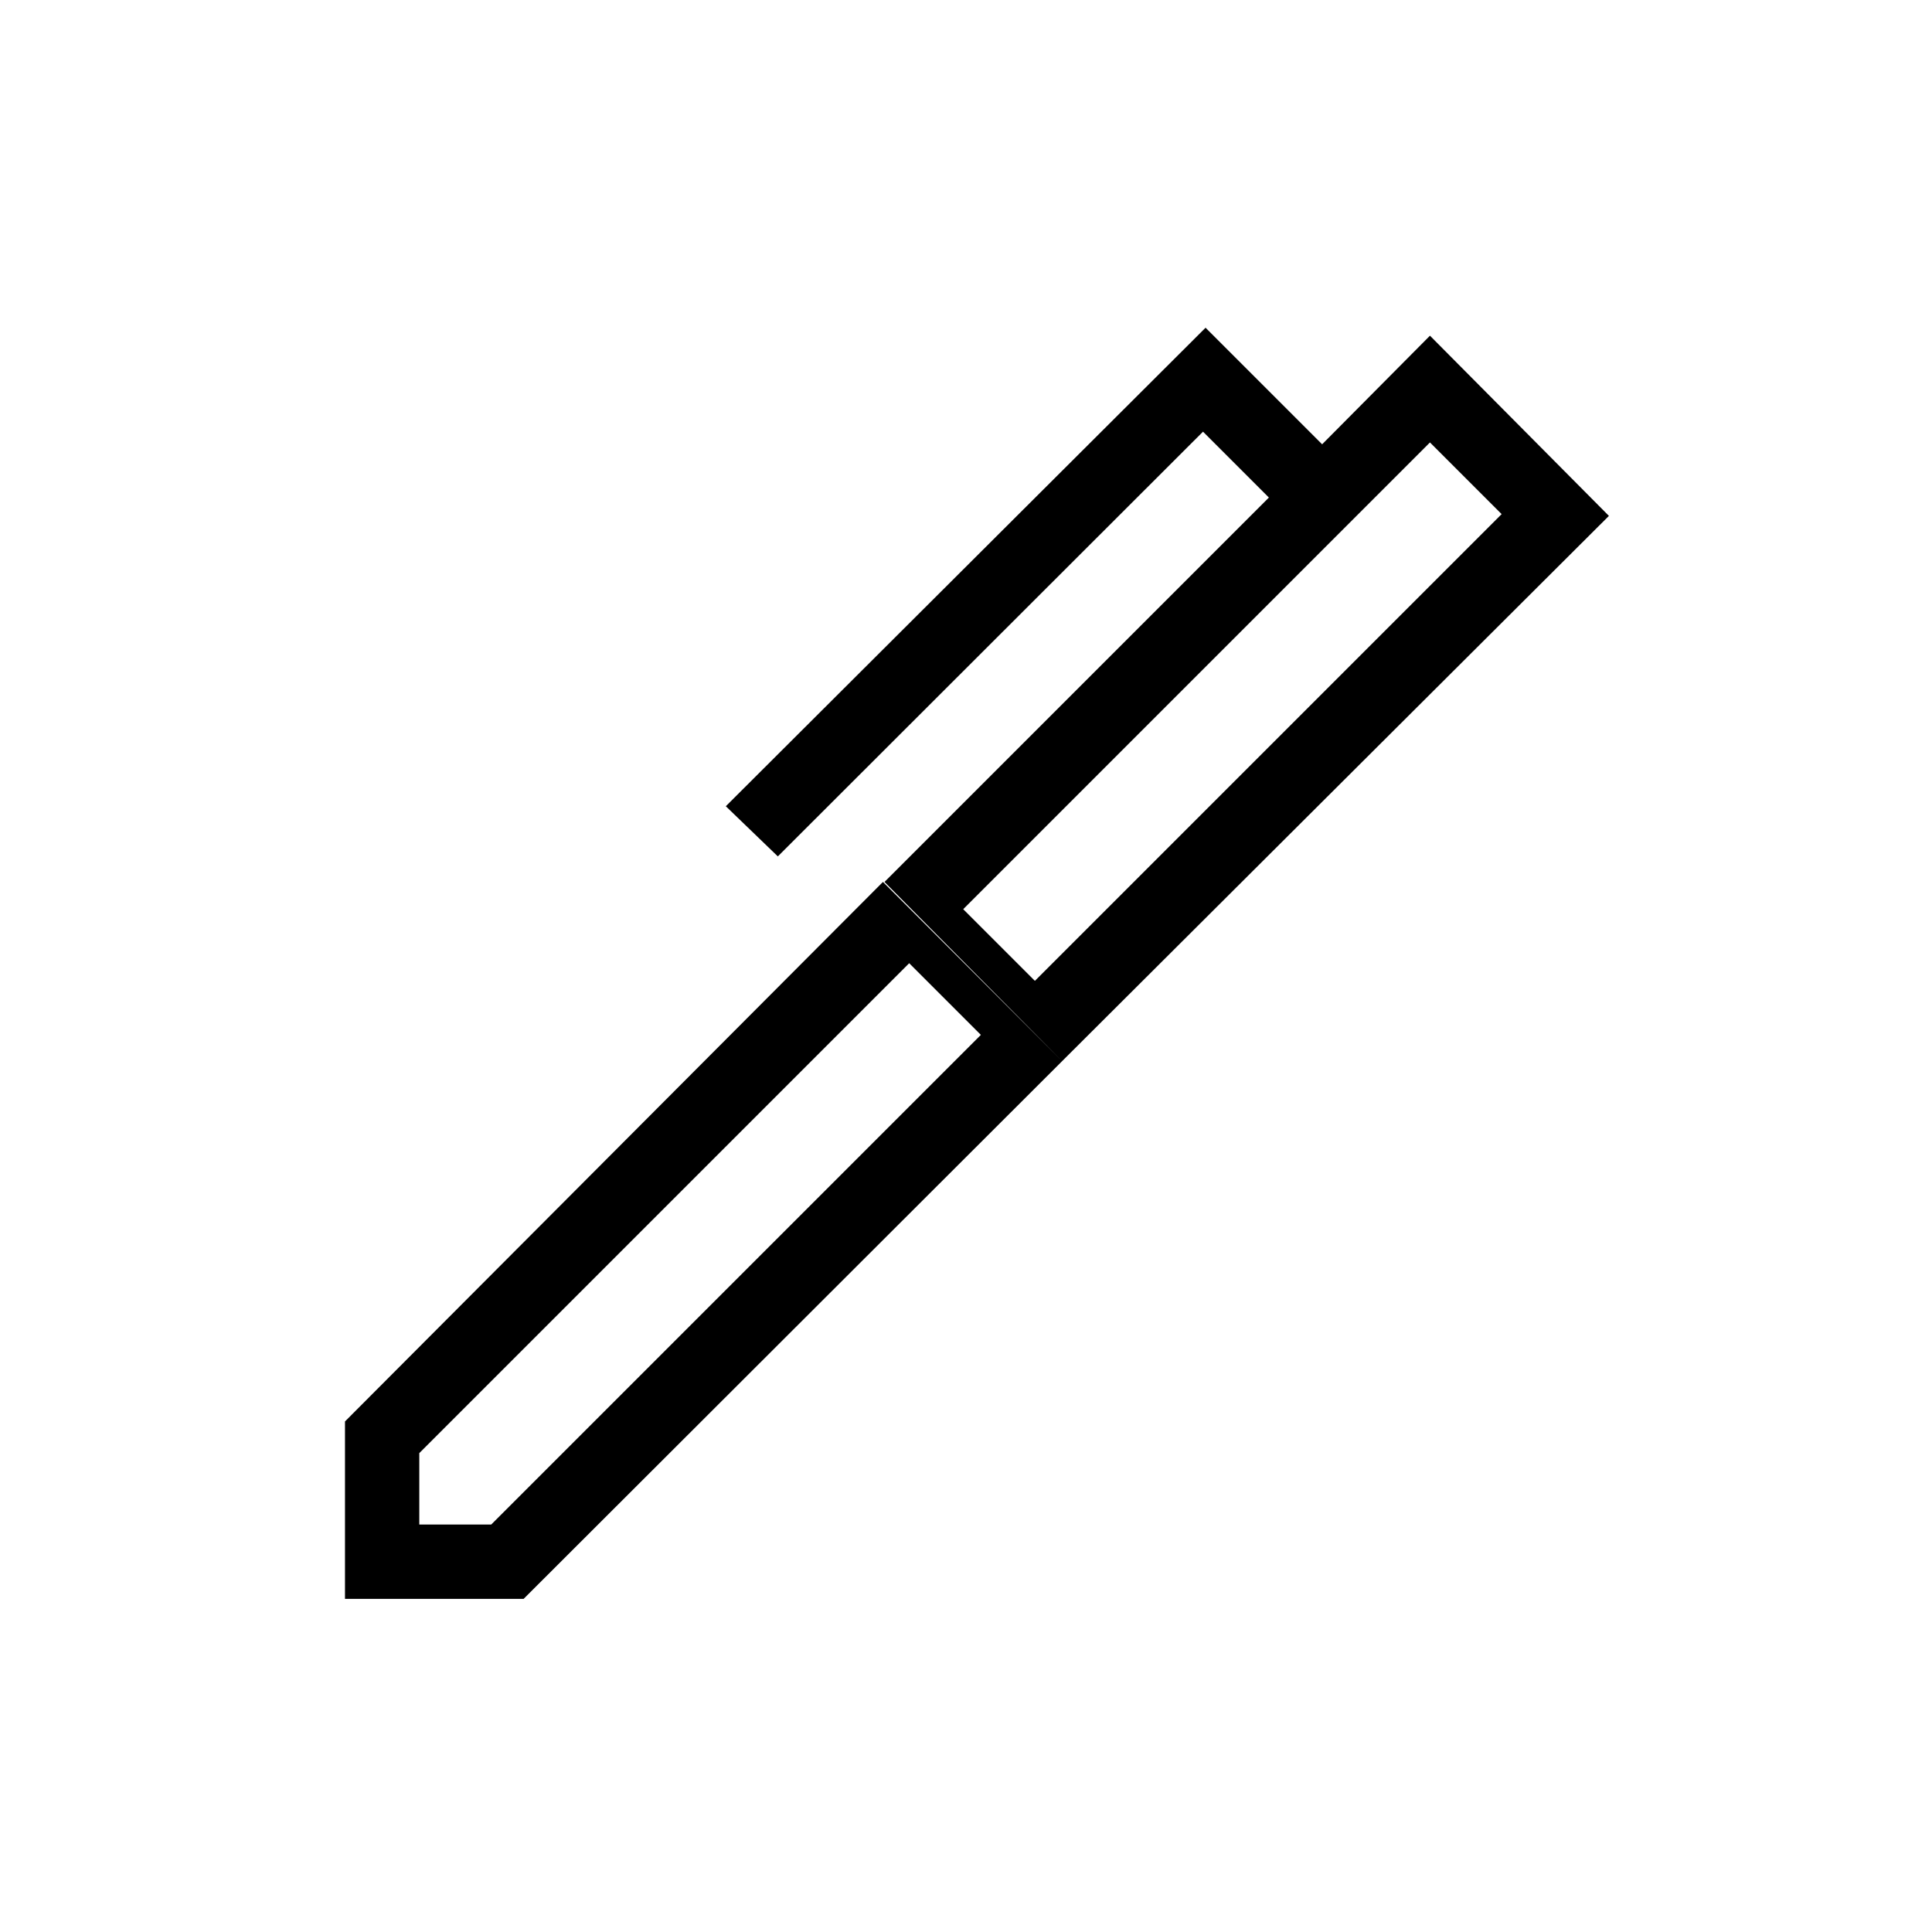 <svg xmlns="http://www.w3.org/2000/svg" height="24" viewBox="0 -960 960 960" width="24"><path d="m478.615-508.231 35.616 35.616 231.923-231.923-35.616-35.616-231.923 231.923ZM208.346-202.462h35.731l243.308-243.307-35.616-35.616-243.423 243.423v35.5Zm319.423-230.269L439.5-521.769l191-191-32.731-32.731L386.5-534.462l-25.847-24.923 238.385-237.769 57.923 57.923 53.577-53.962 88.924 89.539-271.693 270.923ZM260.192-165.538h-88.769v-88.154l267.308-268.077 89.038 89.038-267.577 267.193Z"/></svg>